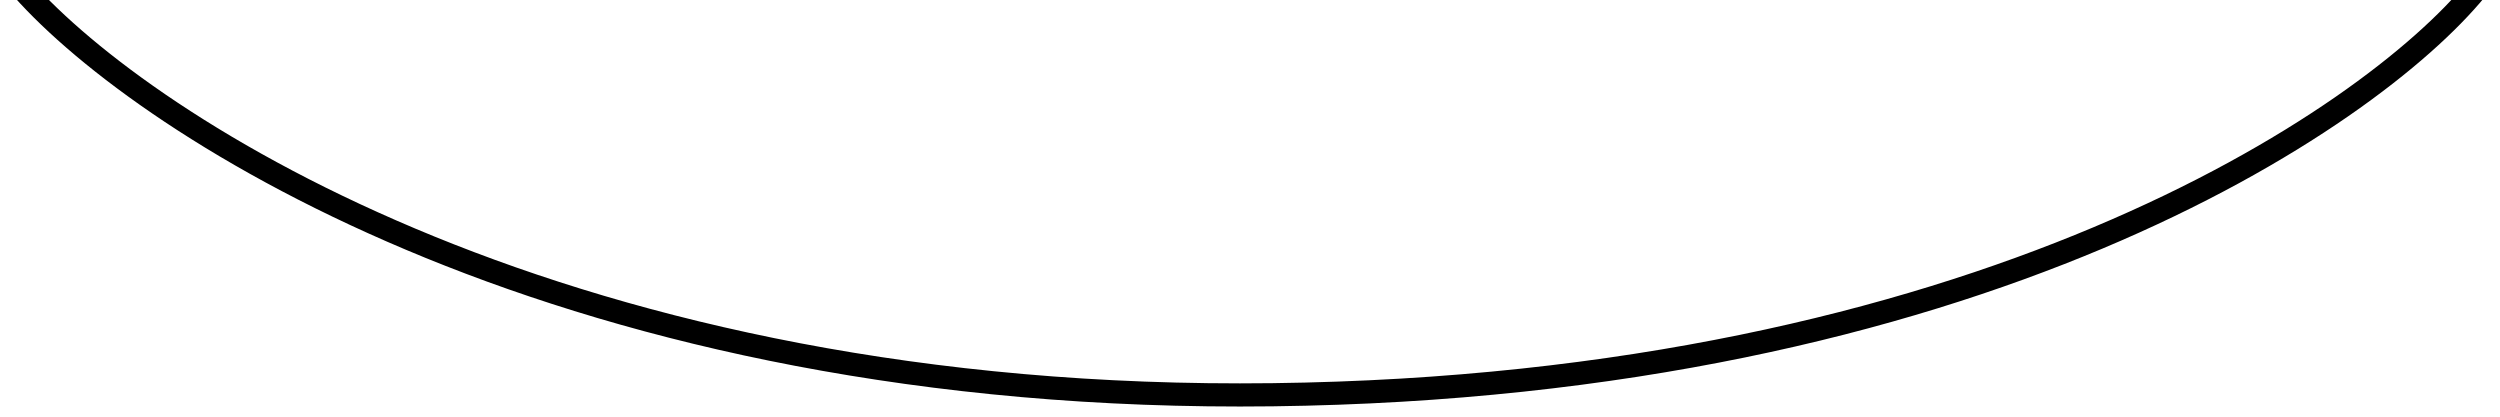 <svg width="108" height="18" viewBox="0 0 108 18" fill="none" xmlns="http://www.w3.org/2000/svg">
<g clip-path="url(#clip0_13_18)">
<path d="M0.981 -0.474C6.315 5.526 24.581 17.432 54.981 17.053C85.381 16.674 102.314 5.211 106.981 -0.474" stroke="black"/>
</g>
<defs>
<clipPath id="clip0_13_18">
<rect width="108" height="18" fill="white" transform="matrix(1 0 0 -1 0 18)"/>
</clipPath>
</defs>
</svg>
